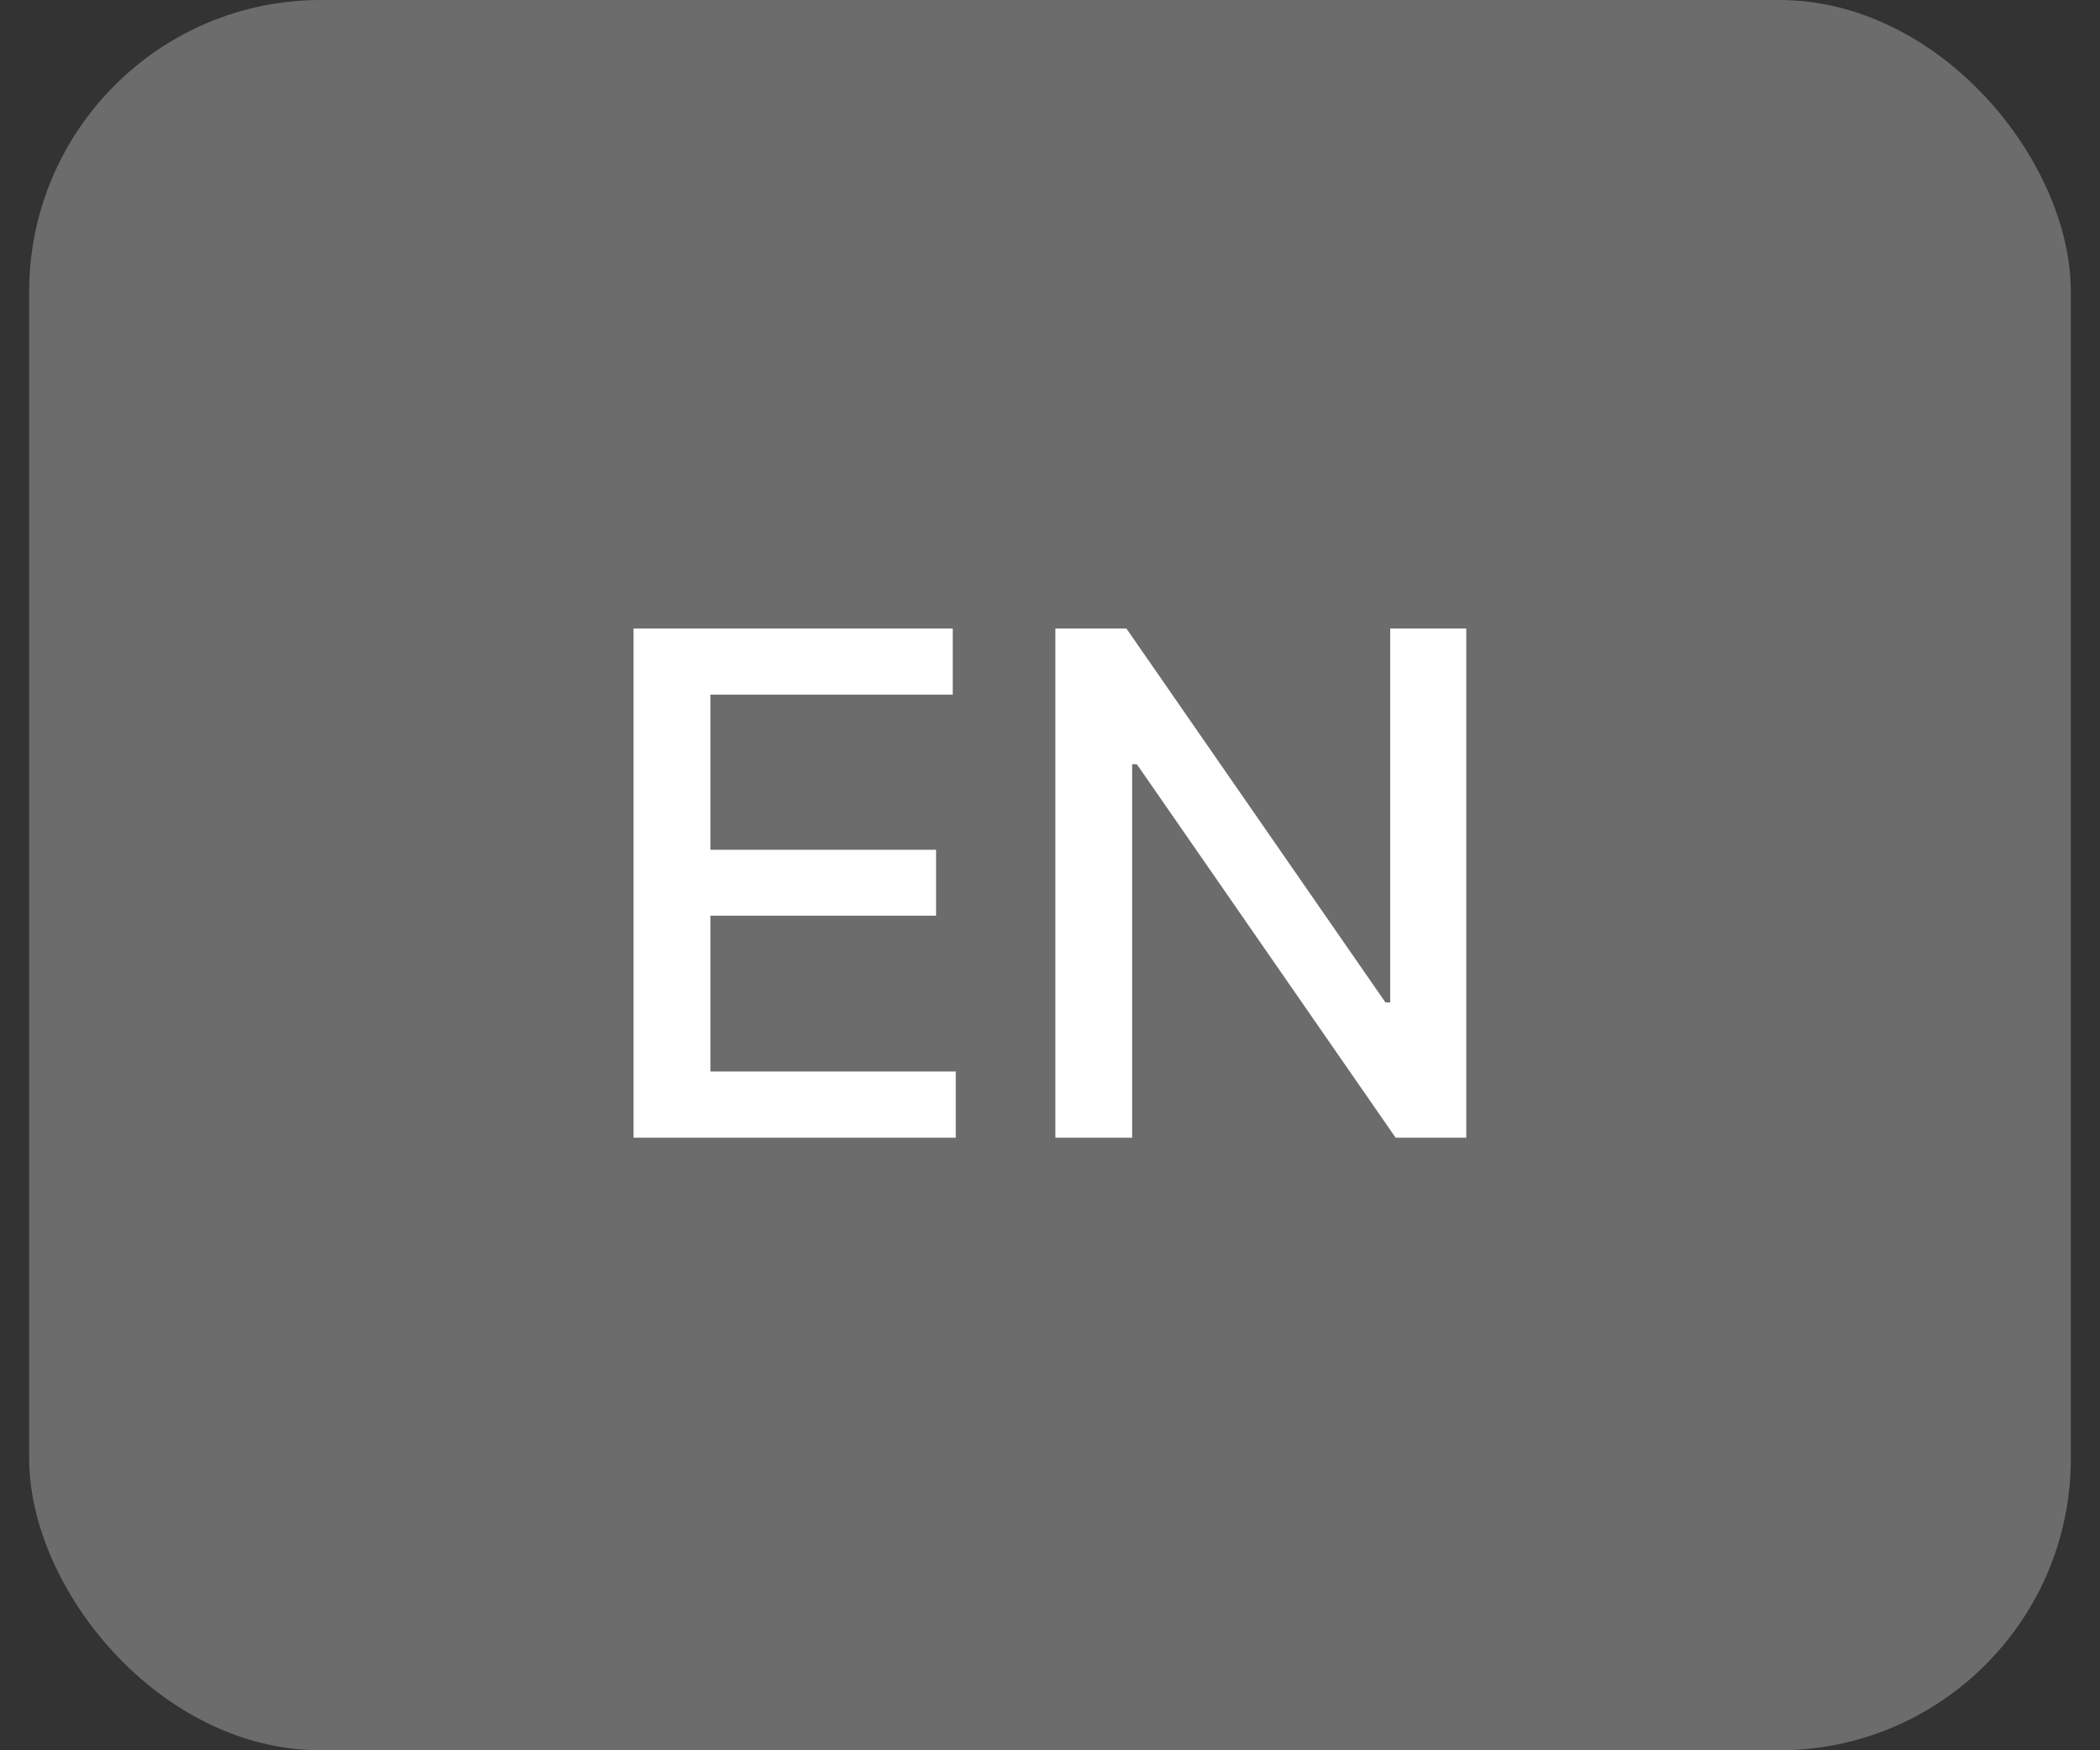<svg width="36" height="30" viewBox="0 0 36 30" fill="none" xmlns="http://www.w3.org/2000/svg">
<rect x="0" y="0" width="36" height="30" fill="#333333" stroke="none"/>
<rect x="0.5" width="35" height="30" rx="5" fill="#F0F0F0" fill-opacity="0.3"/>
<path d="M10.861 19.5V10.773H16.333V11.906H12.178V14.565H16.047V15.695H12.178V18.366H16.384V19.5H10.861ZM25.136 10.773V19.5H23.925L19.489 13.099H19.408V19.5H18.092V10.773H19.31L23.751 17.182H23.832V10.773H25.136Z" fill="white"/>
</svg>
